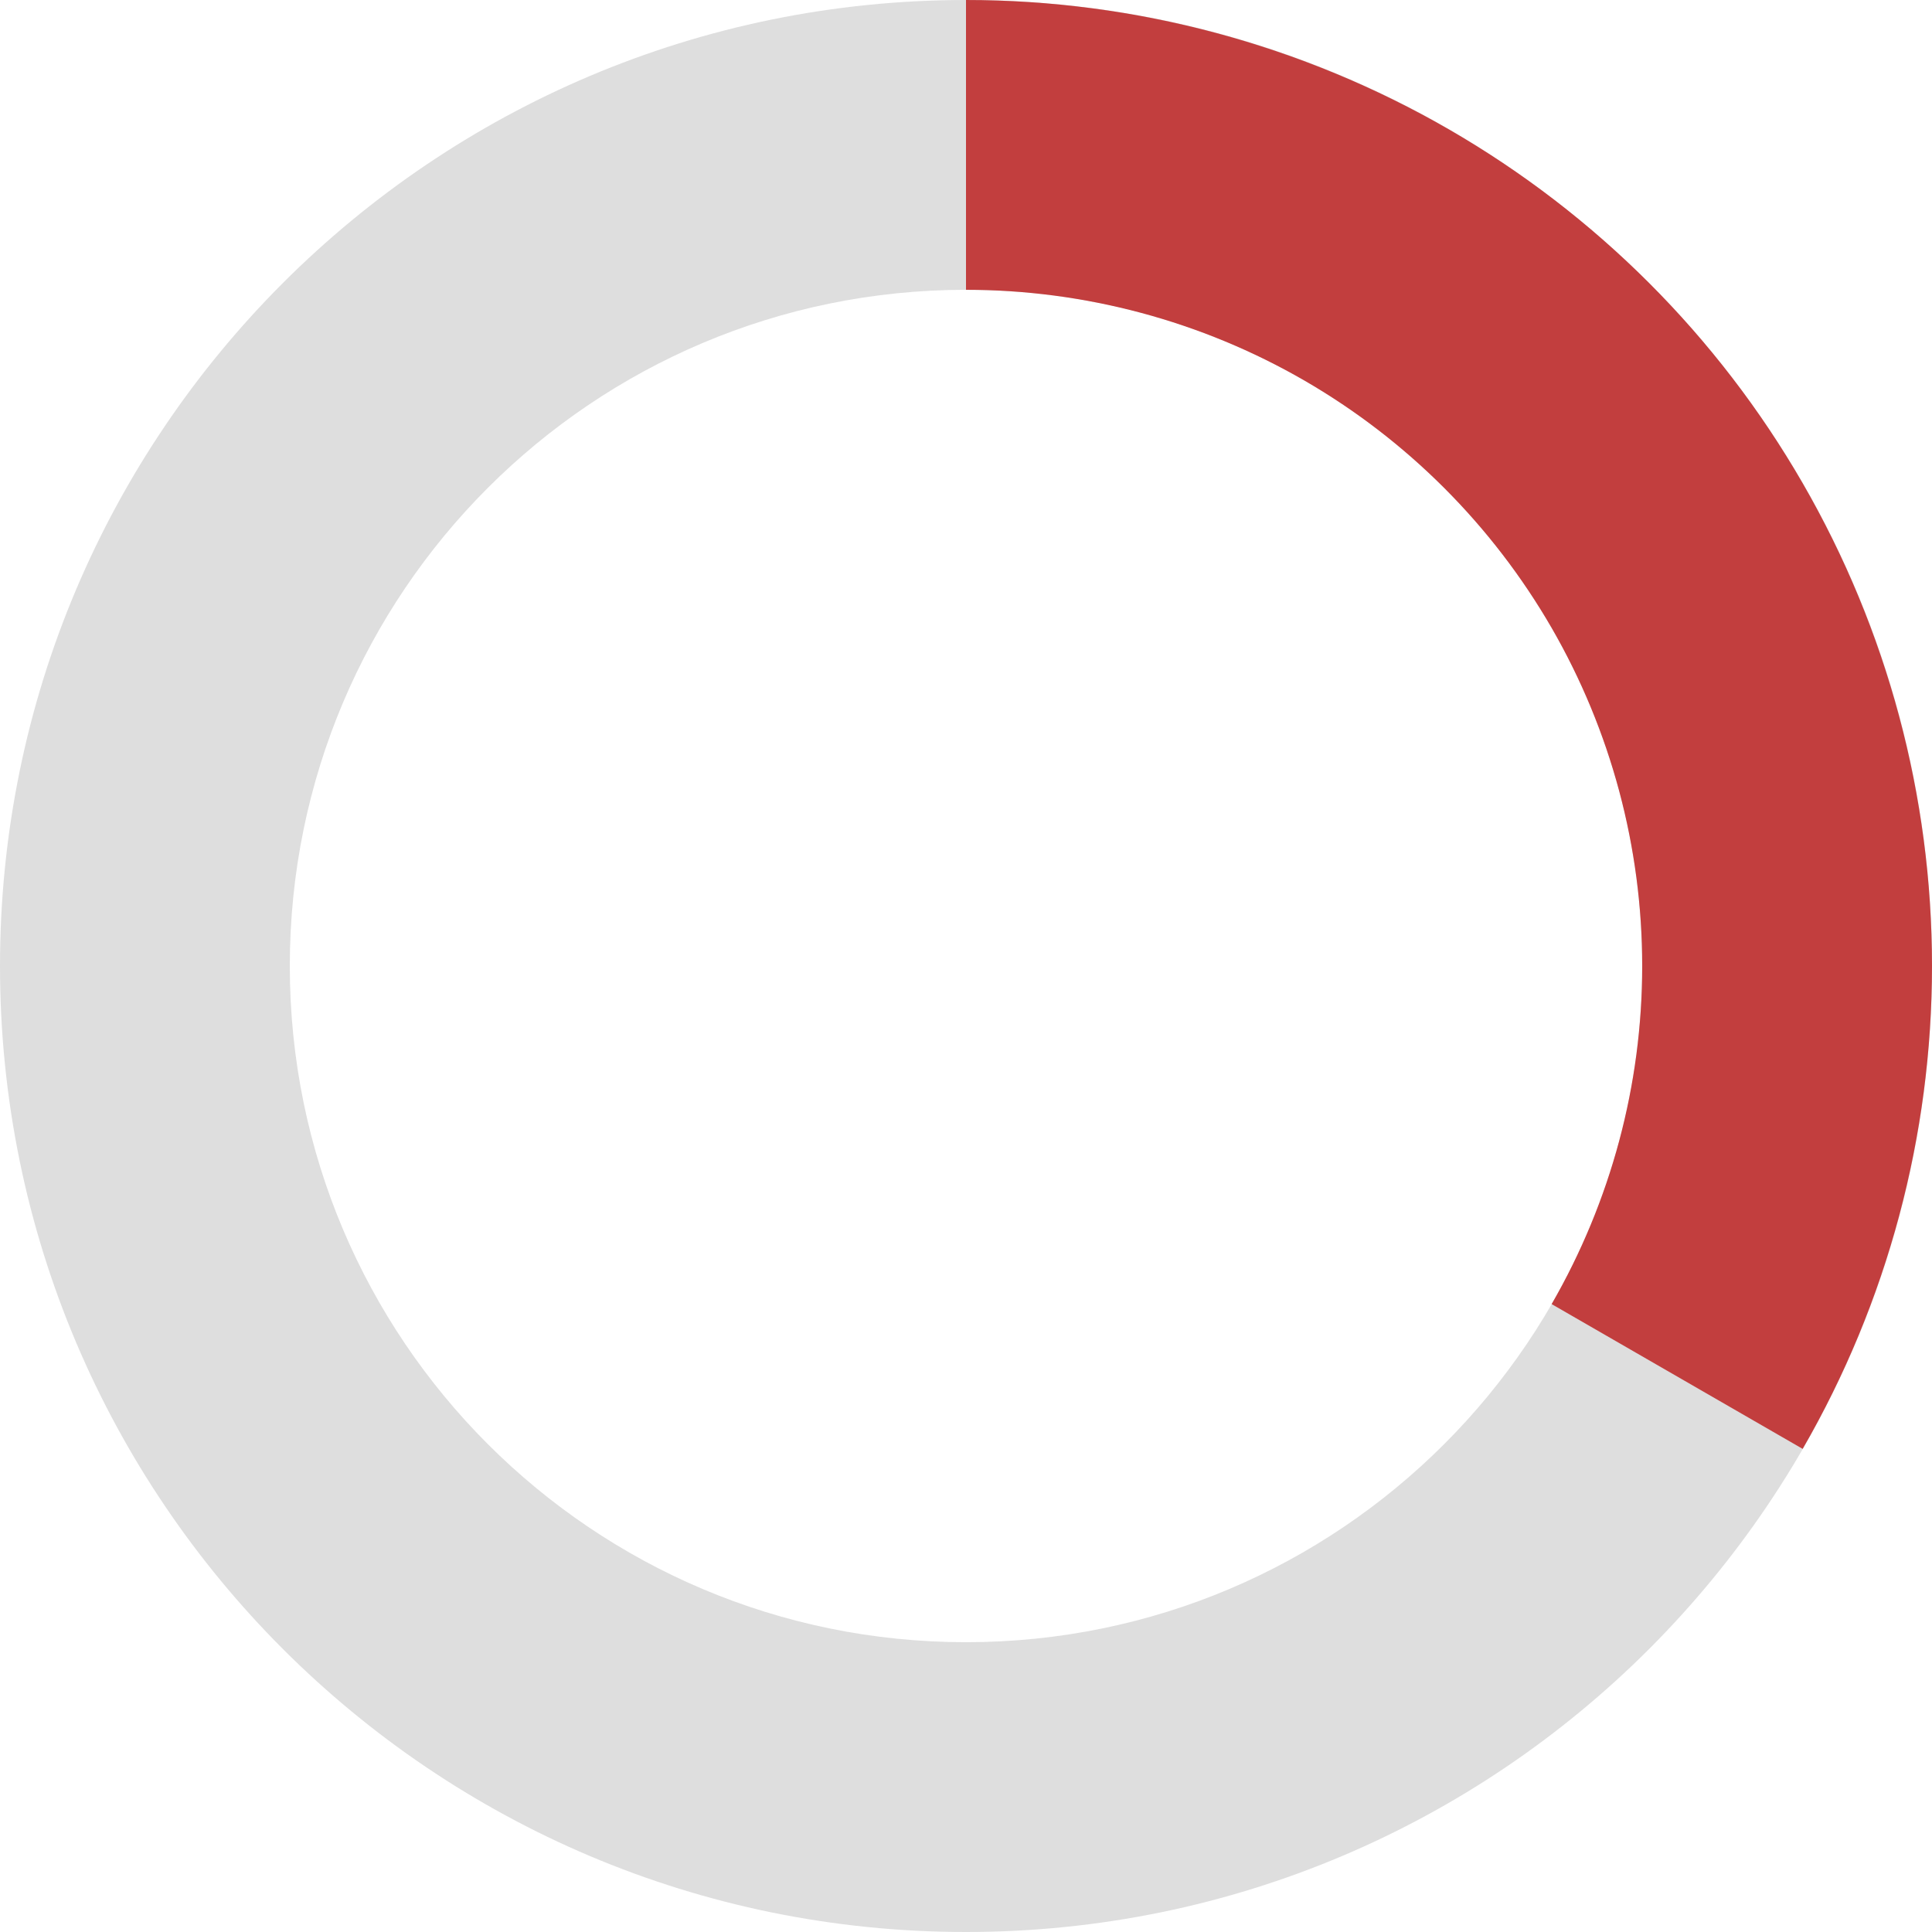 <svg width="16" height="16" viewBox="0 0 16 16" fill="none" xmlns="http://www.w3.org/2000/svg">
<path d="M16 8C16 12.418 12.418 16 8 16C3.582 16 0 12.418 0 8C0 3.582 3.582 0 8 0C12.418 0 16 3.582 16 8ZM2.4 8C2.4 11.093 4.907 13.6 8 13.6C11.093 13.6 13.6 11.093 13.6 8C13.6 4.907 11.093 2.4 8 2.4C4.907 2.4 2.4 4.907 2.4 8Z" fill="#DEDEDE"/>
<path d="M8 0C9.404 1.67453e-08 10.784 0.37 12 1.072C13.216 1.774 14.226 2.784 14.928 4C15.63 5.216 16 6.595 16 7.999C16 9.404 15.631 10.783 14.929 11.999L12.85 10.8C13.341 9.948 13.6 8.983 13.6 8C13.6 7.017 13.341 6.051 12.85 5.2C12.358 4.349 11.651 3.642 10.8 3.15C9.949 2.659 8.983 2.4 8 2.4L8 0Z" fill="#C23E3E"/>
</svg>

